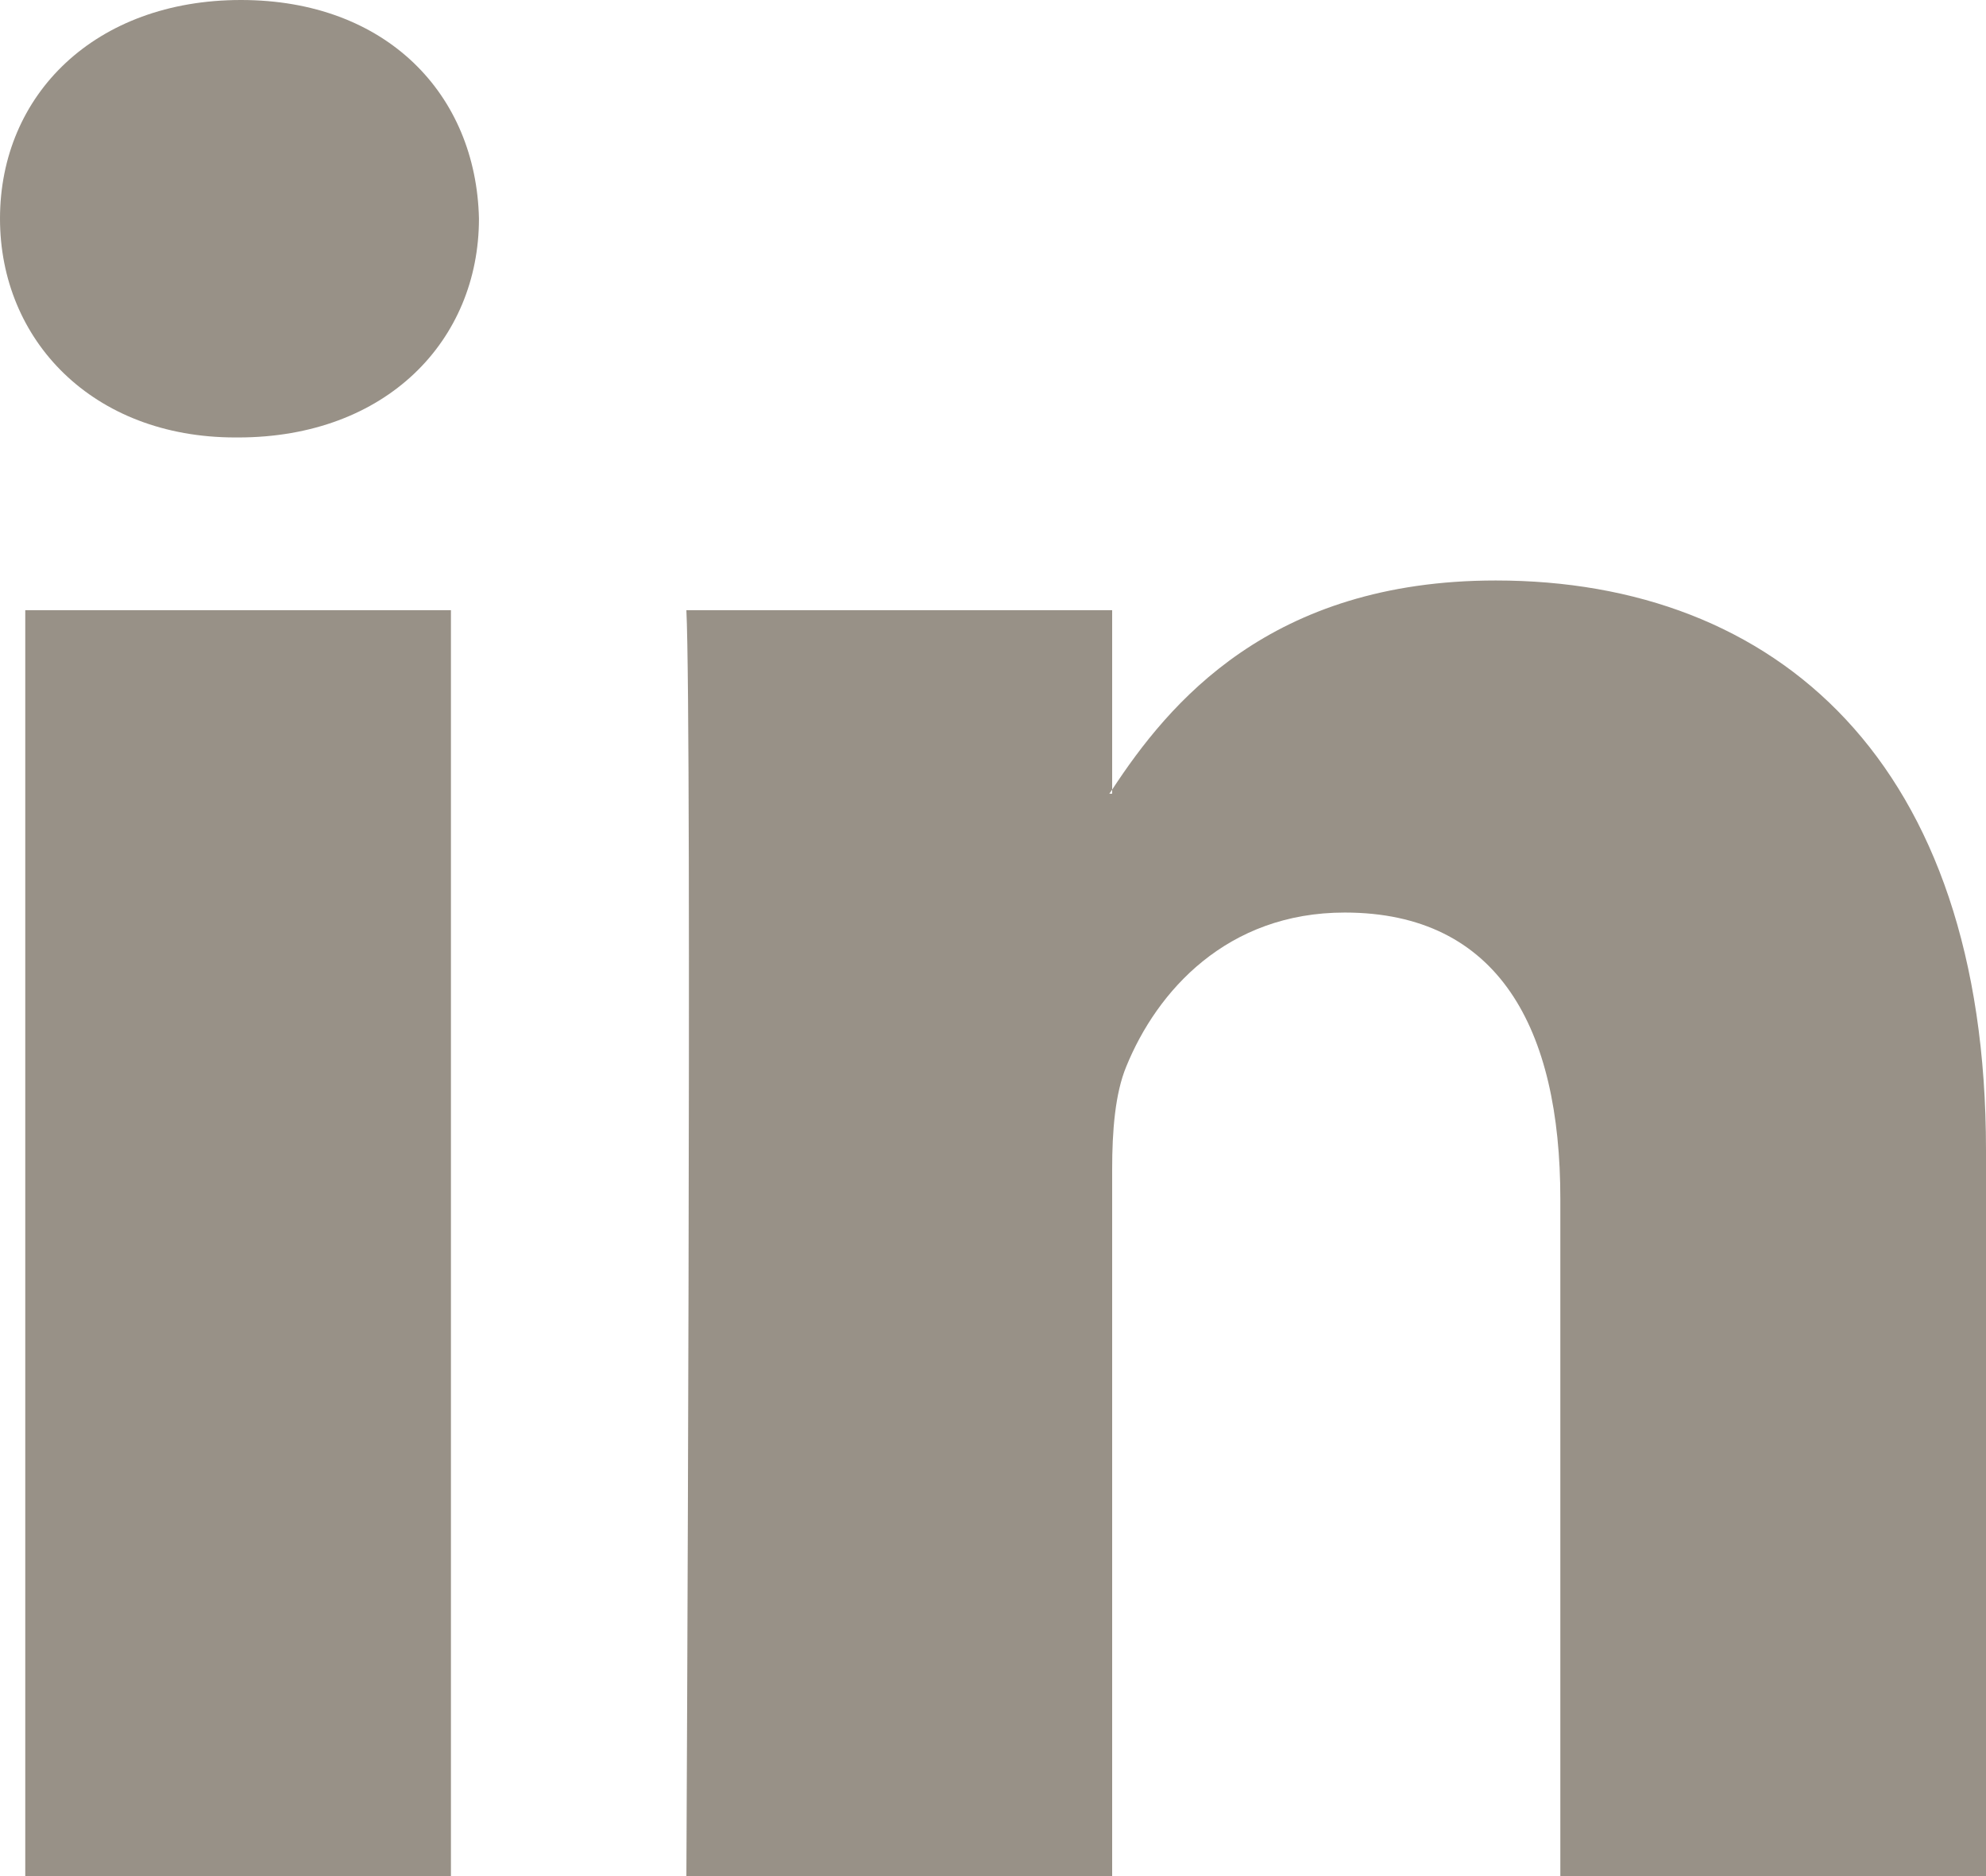 <?xml version="1.0" encoding="UTF-8" standalone="no"?><svg width='18' height='17' viewBox='0 0 18 17' fill='none' xmlns='http://www.w3.org/2000/svg'>
<path opacity='0.6' fill-rule='evenodd' clip-rule='evenodd' d='M2.184 0C0.864 0 0 0.856 0 1.981C0 3.082 0.839 3.964 2.133 3.964H2.158C3.504 3.964 4.341 3.083 4.341 1.981C4.316 0.856 3.504 0 2.184 0ZM18 10.423V17H14.142V10.863C14.142 9.322 13.584 8.269 12.188 8.269C11.121 8.269 10.487 8.979 10.208 9.664C10.106 9.91 10.08 10.251 10.08 10.594V17H6.221C6.221 17 6.273 6.606 6.221 5.529H10.08V7.155C10.076 7.161 10.072 7.167 10.068 7.173L10.068 7.173C10.063 7.18 10.058 7.186 10.054 7.192H10.08V7.155C10.592 6.375 11.508 5.26 13.557 5.26C16.096 5.26 18 6.899 18 10.423ZM4.087 17H0.229V5.529H4.087V17Z' fill='#544837'/>
</svg>
